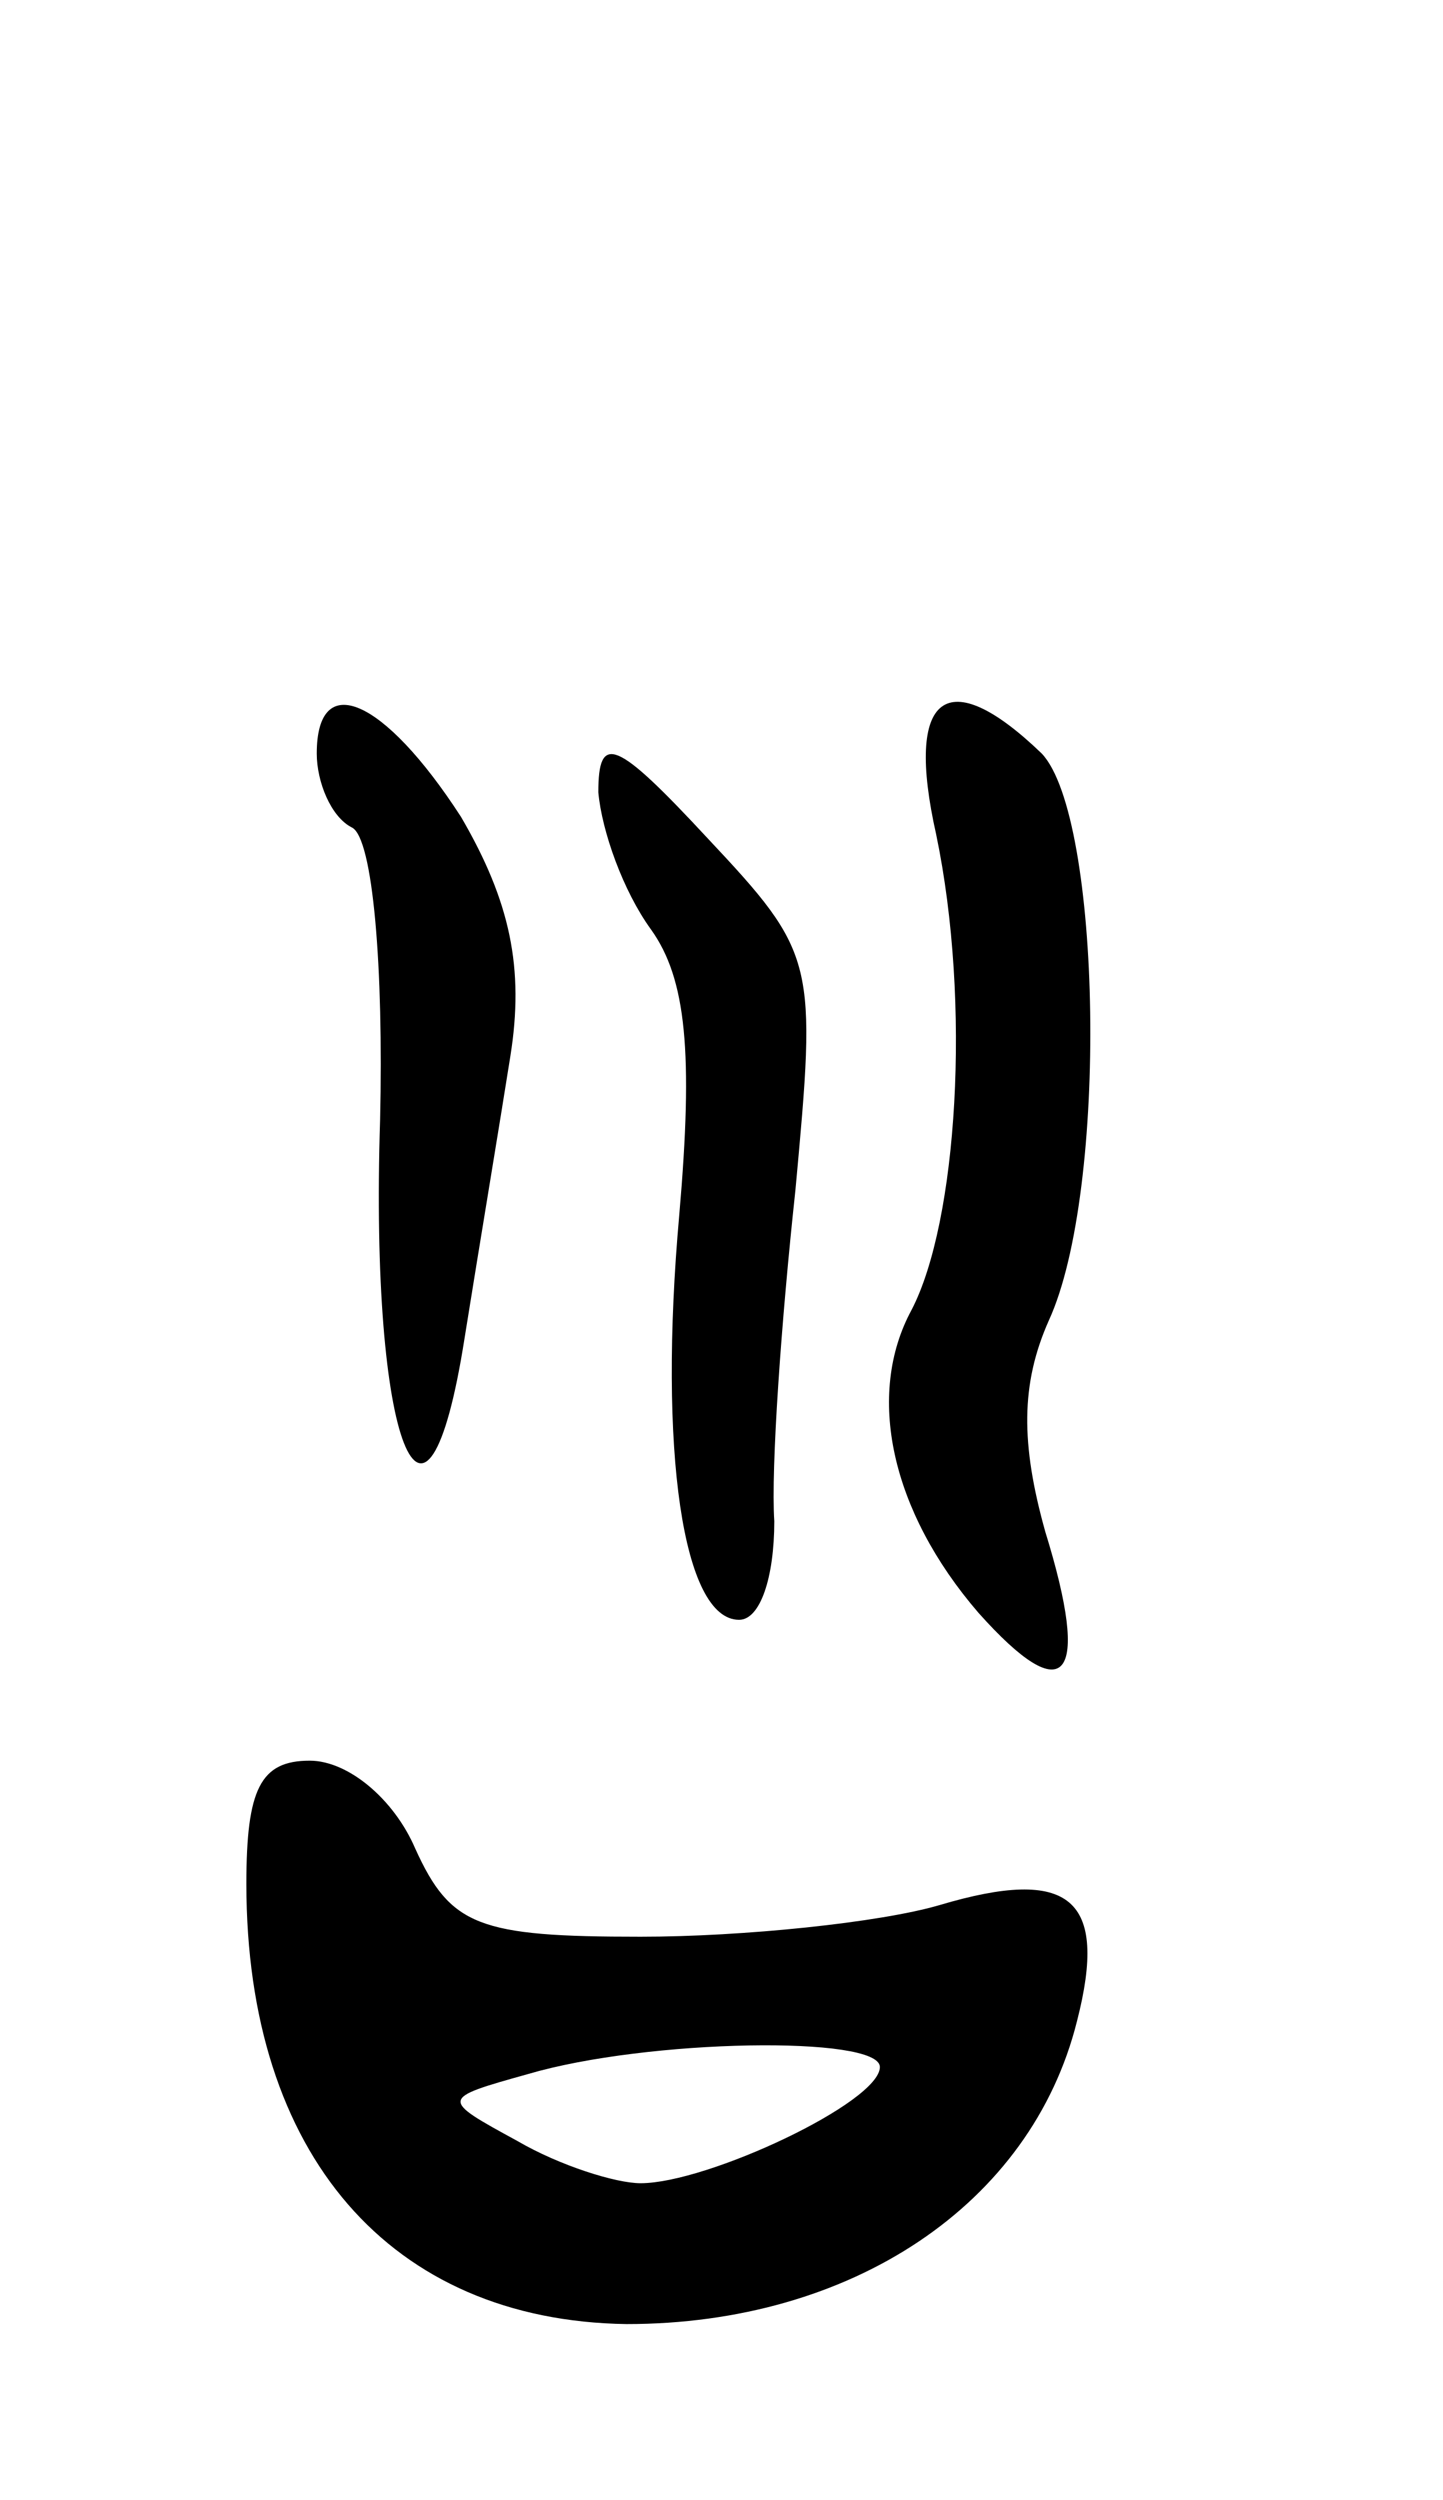 <svg version="1.0" xmlns="http://www.w3.org/2000/svg"
 width="41pt" height="71pt" viewBox="0 0 41 71"
 preserveAspectRatio="xMidYMid meet">
<g transform="translate(0,71) scale(0.1,-0.1)"
fill="#000000" stroke="none">
<path d="M90 496 c0 -8 4 -18 10 -21 6 -3 9 -40 8 -83 -3 -92 13 -132 24 -62
4 25 10 61 13 80 4 25 0 44 -14 68 -22 34 -41 42 -41 18z"/>
<path d="M266 473 c10 -48 6 -110 -7 -135 -13 -24 -6 -57 19 -86 25 -28 32
-19 19 23 -7 25 -7 42 1 60 17 37 15 143 -2 161 -27 26 -39 17 -30 -23z"/>
<path d="M170 485 c1 -11 7 -28 15 -39 10 -14 12 -35 8 -81 -6 -67 1 -115 17
-115 6 0 10 12 10 28 -1 15 2 57 6 94 6 65 6 67 -25 100 -26 28 -31 30 -31 13z"/>
<path d="M70 175 c0 -77 41 -124 108 -125 64 0 115 34 128 86 9 35 -2 44 -39
33 -17 -5 -56 -9 -85 -9 -46 0 -54 3 -64 25 -6 14 -19 25 -30 25 -14 0 -18 -8
-18 -35z m180 -52 c0 -10 -49 -33 -68 -33 -7 0 -23 5 -35 12 -22 12 -22 12 3
19 34 10 100 11 100 2z"/>
</g>
</svg>
